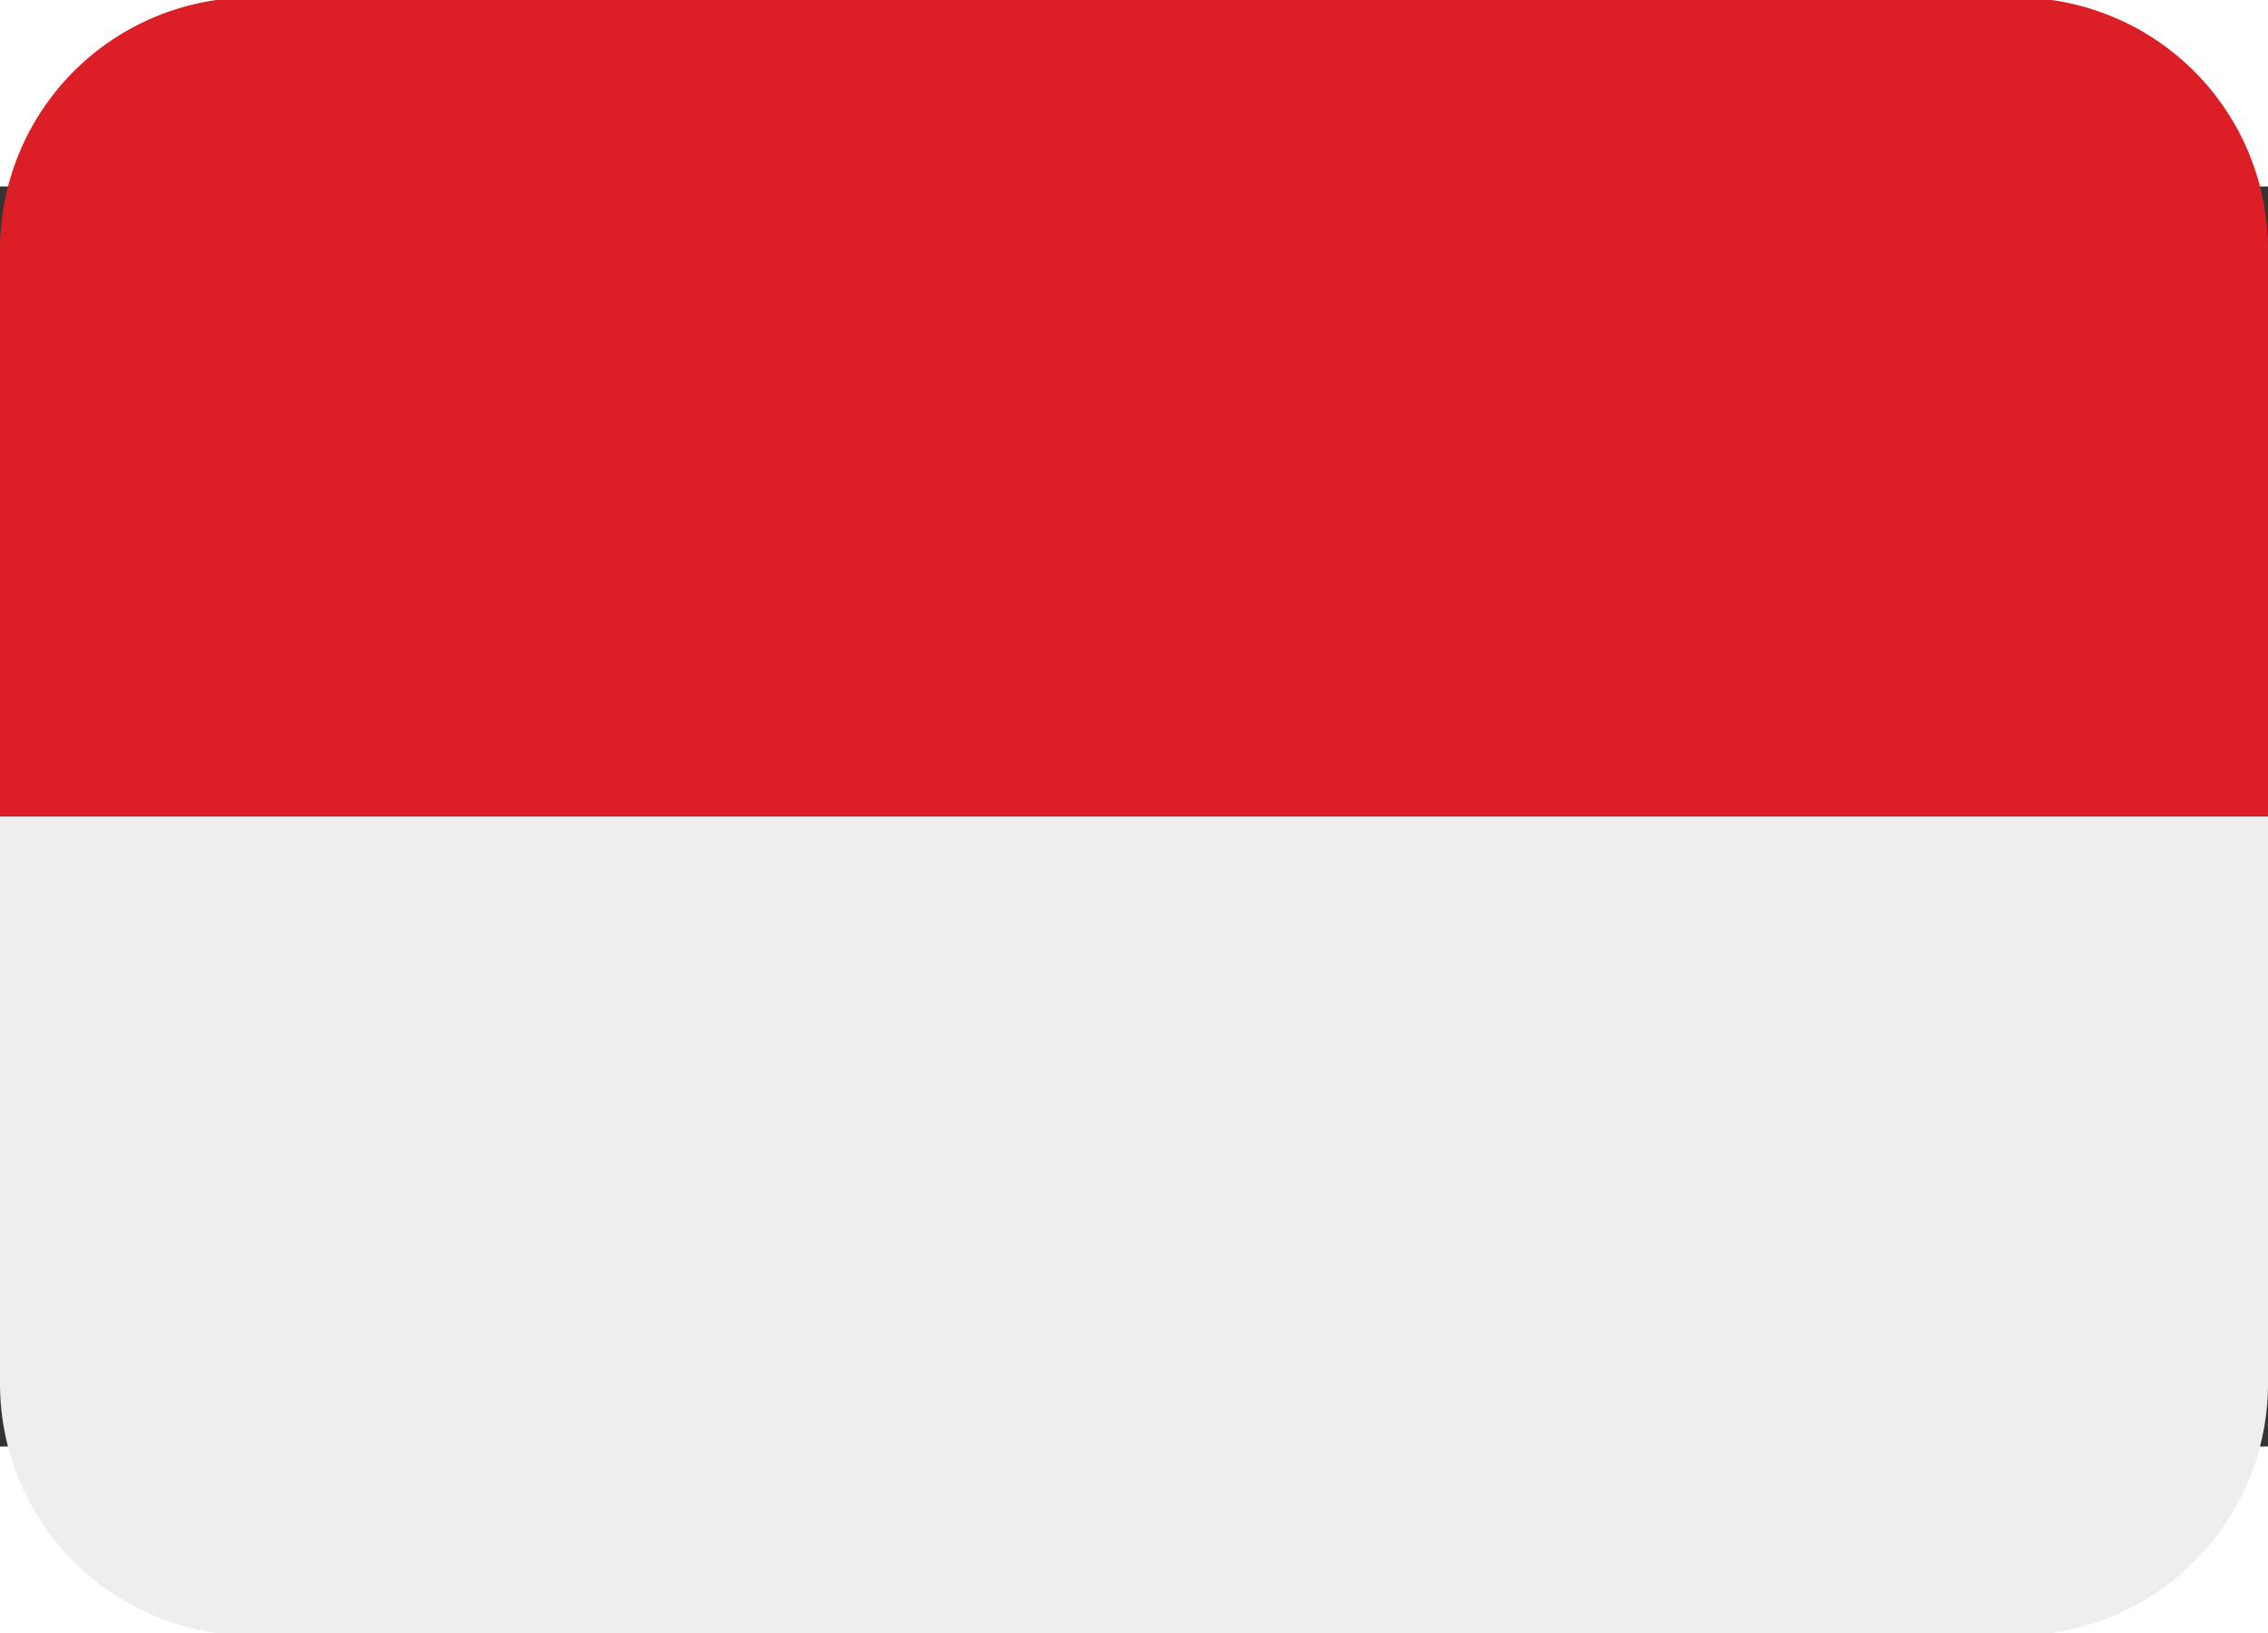 <svg xmlns="http://www.w3.org/2000/svg" width="1em" height="0.72em" viewBox="0 8 36 20"><rect x="0" y="8" width="36" height="20" fill="#333333" stroke="none"/><path fill="#dc1f26" d="M32 5H4a4 4 0 0 0-4 4v9h36V9a4 4 0 0 0-4-4"/><path fill="#eee" d="M36 27a4 4 0 0 1-4 4H4a4 4 0 0 1-4-4v-9h36z"/></svg>